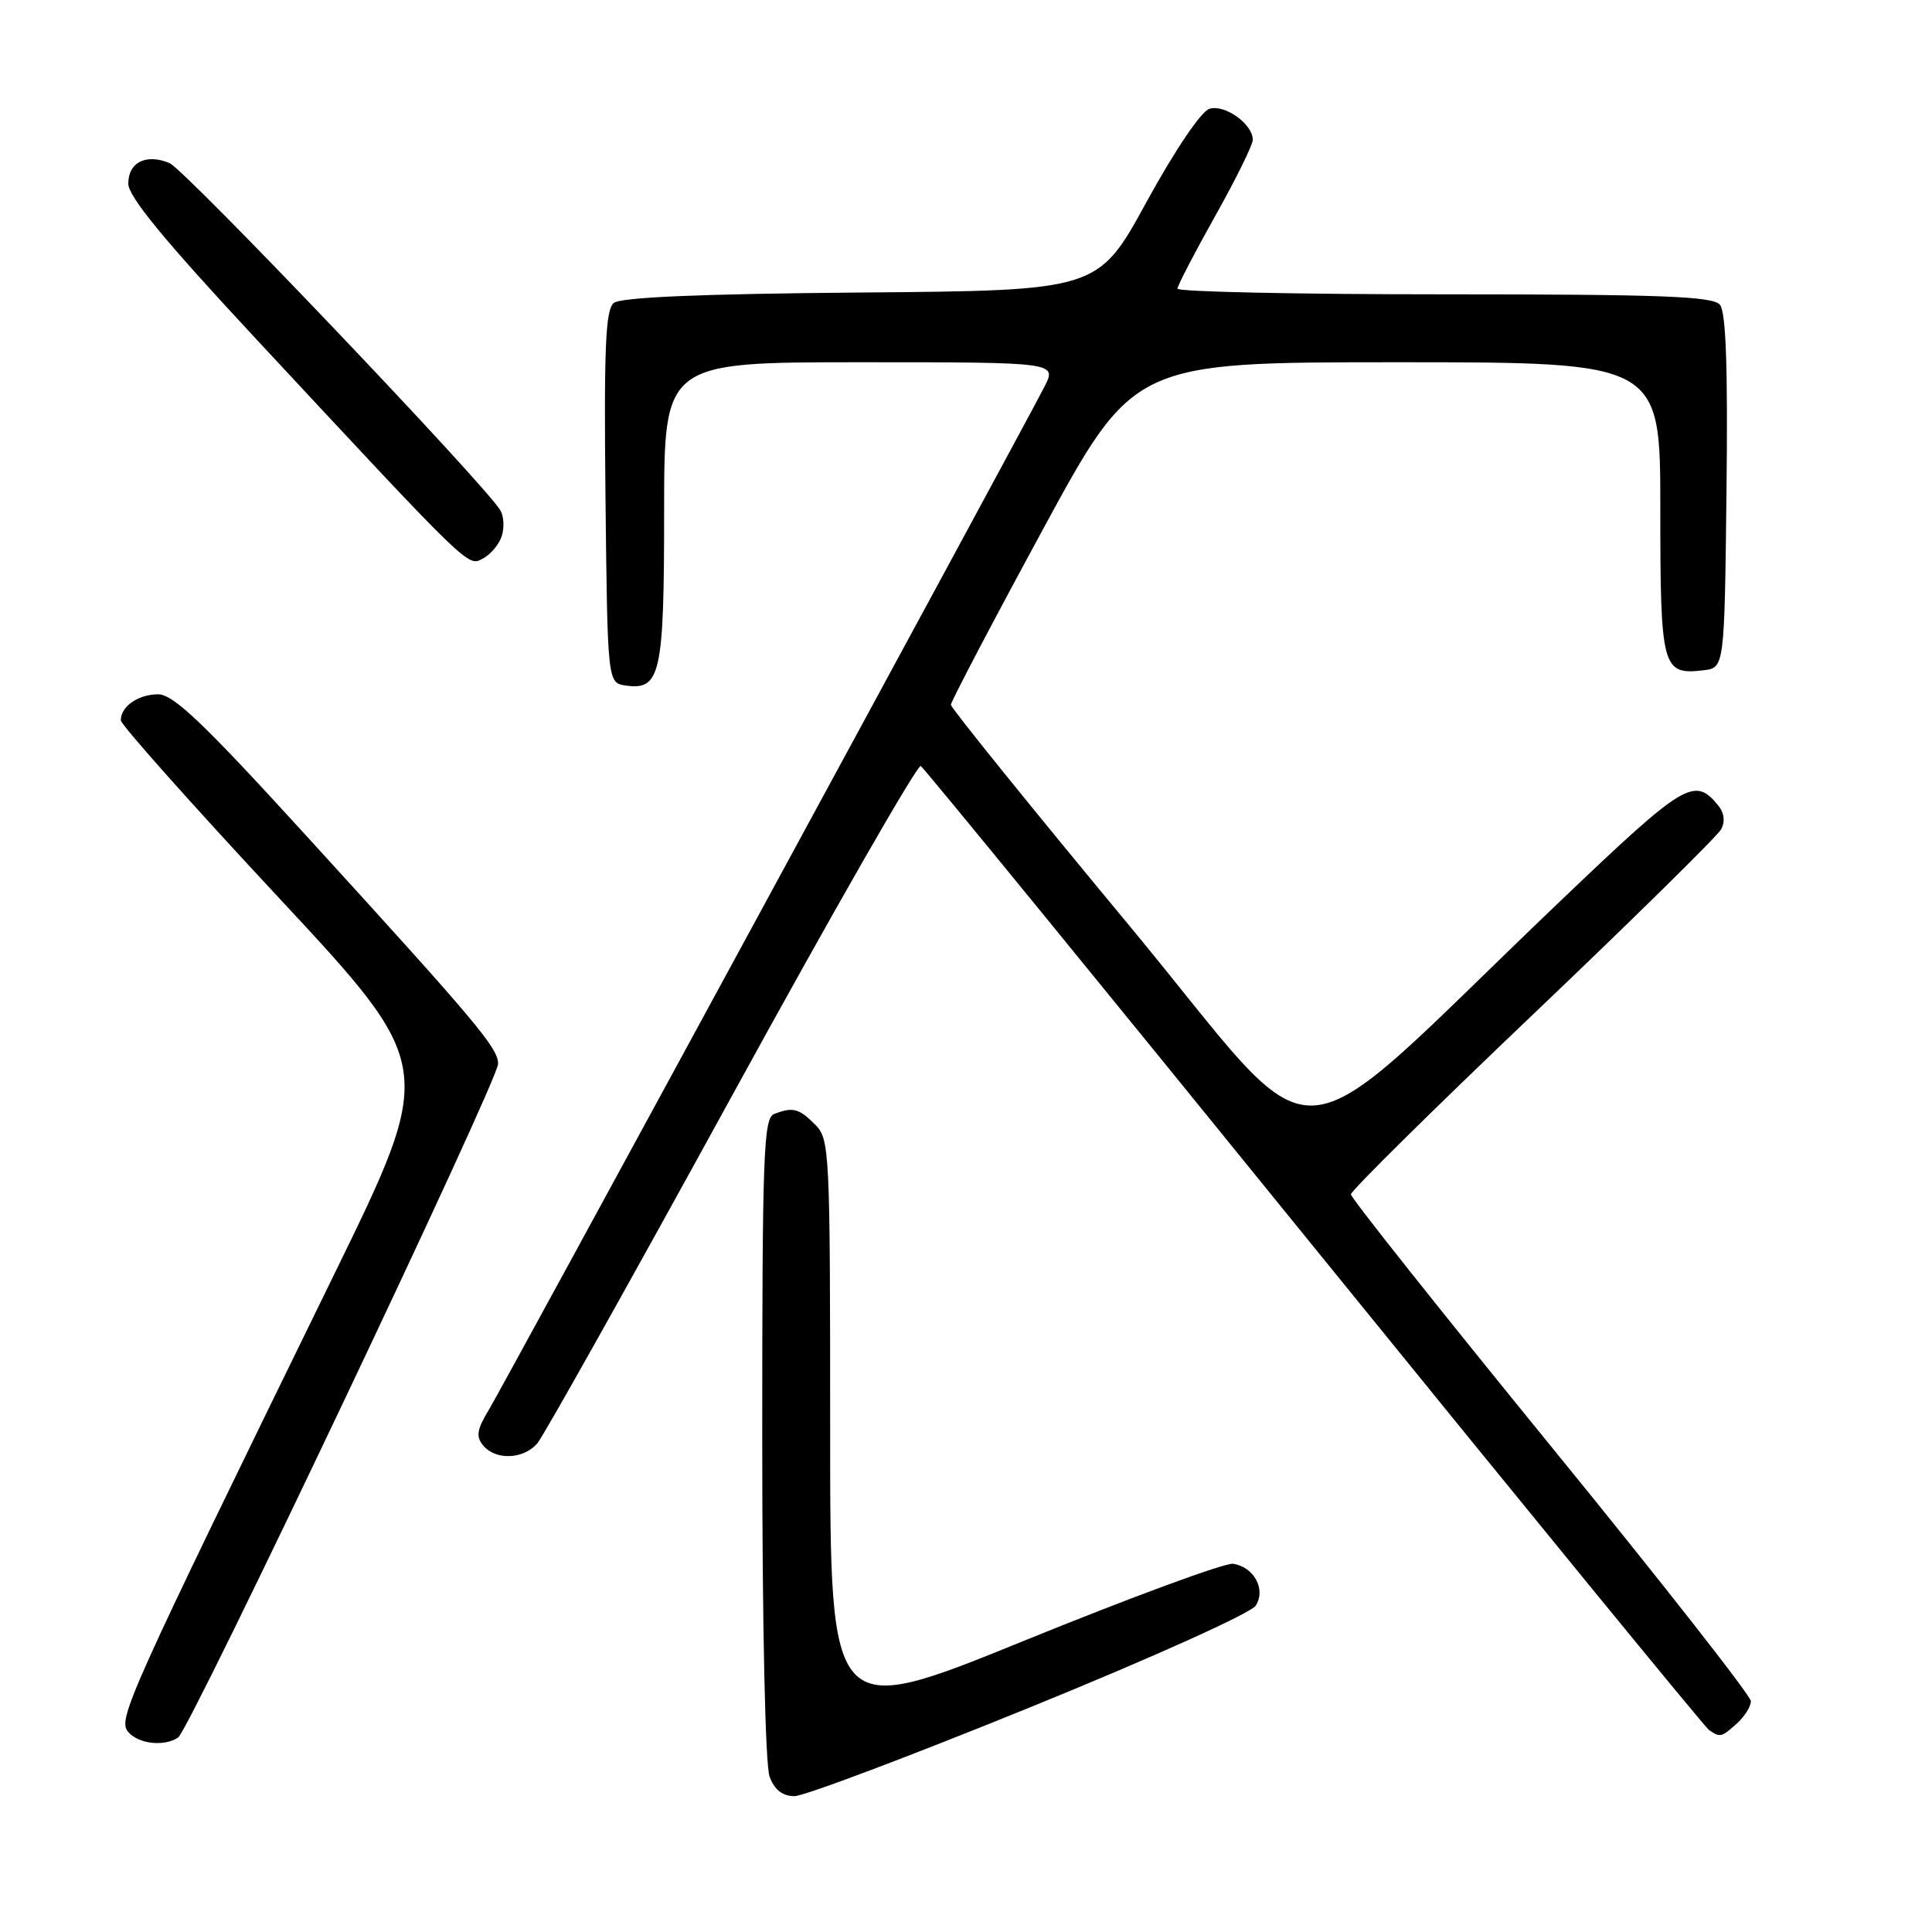 <?xml version="1.0" encoding="UTF-8" standalone="no"?>
<!DOCTYPE svg PUBLIC "-//W3C//DTD SVG 1.1//EN" "http://www.w3.org/Graphics/SVG/1.1/DTD/svg11.dtd" >
<svg xmlns="http://www.w3.org/2000/svg" xmlns:xlink="http://www.w3.org/1999/xlink" version="1.1" viewBox="0 0 256 256">
 <g >
 <path fill="currentColor"
d=" M 136.44 226.25 C 152.76 219.61 165.78 213.74 166.40 212.75 C 167.76 210.57 166.16 207.63 163.39 207.21 C 162.34 207.05 149.90 211.63 135.74 217.39 C 110.00 227.86 110.00 227.86 110.00 189.43 C 110.00 152.33 109.93 150.93 108.00 149.00 C 105.86 146.86 105.06 146.65 102.58 147.61 C 101.17 148.15 101.00 152.87 101.00 190.54 C 101.00 215.62 101.40 233.91 101.98 235.43 C 102.63 237.17 103.70 238.00 105.26 238.00 C 106.54 238.00 120.57 232.71 136.44 226.25 Z  M 23.60 230.23 C 25.14 229.21 66.00 143.18 66.00 140.97 C 66.00 138.86 63.29 135.63 40.50 110.65 C 26.95 95.79 22.98 92.01 20.95 92.00 C 18.31 92.00 15.99 93.62 16.01 95.45 C 16.02 96.03 25.41 106.58 36.89 118.90 C 57.75 141.30 57.75 141.30 44.26 168.90 C 16.88 224.92 15.58 227.79 16.97 229.47 C 18.31 231.08 21.74 231.48 23.60 230.23 Z  M 230.17 228.35 C 231.18 227.43 232.00 226.11 232.00 225.41 C 232.00 224.70 220.07 209.50 205.50 191.62 C 190.93 173.74 179.00 158.73 179.00 158.26 C 179.00 157.79 189.84 147.08 203.10 134.45 C 216.35 121.83 227.58 110.77 228.06 109.89 C 228.60 108.88 228.47 107.71 227.71 106.78 C 224.54 102.86 223.30 103.60 206.89 119.26 C 169.20 155.21 176.28 154.79 149.59 122.59 C 136.61 106.95 126.00 93.80 126.00 93.39 C 126.00 92.97 131.44 82.59 138.10 70.32 C 150.20 48.00 150.20 48.00 185.10 48.00 C 220.00 48.00 220.00 48.00 220.00 67.38 C 220.00 88.55 220.24 89.45 225.69 88.82 C 228.50 88.50 228.50 88.50 228.77 65.13 C 228.96 48.72 228.70 41.34 227.90 40.38 C 226.97 39.26 220.18 39.00 191.38 39.00 C 171.92 39.00 156.01 38.66 156.02 38.25 C 156.03 37.84 158.28 33.51 161.02 28.62 C 163.76 23.74 166.00 19.20 166.00 18.53 C 166.00 16.43 162.28 13.78 160.25 14.42 C 159.14 14.77 155.68 19.90 151.92 26.76 C 145.50 38.50 145.50 38.50 114.08 38.76 C 92.70 38.94 82.24 39.39 81.32 40.15 C 80.23 41.05 80.02 46.17 80.23 65.89 C 80.50 90.50 80.50 90.50 82.94 90.84 C 87.52 91.49 88.00 89.30 88.00 67.81 C 88.00 48.00 88.00 48.00 114.03 48.00 C 140.05 48.00 140.05 48.00 138.39 51.25 C 135.02 57.82 66.71 183.61 64.79 186.78 C 63.19 189.41 63.04 190.35 64.02 191.53 C 65.68 193.53 69.36 193.38 71.20 191.25 C 72.02 190.29 83.62 169.59 96.96 145.26 C 110.30 120.92 121.57 101.24 122.01 101.50 C 122.44 101.77 145.89 130.46 174.10 165.25 C 202.32 200.04 225.88 228.83 226.45 229.23 C 227.91 230.26 228.11 230.21 230.17 228.35 Z  M 66.49 71.02 C 66.84 69.93 66.76 68.41 66.31 67.64 C 64.40 64.34 24.47 22.42 22.45 21.60 C 19.34 20.33 17.00 21.51 17.00 24.33 C 17.00 26.04 21.74 31.81 33.65 44.61 C 62.64 75.76 61.95 75.10 64.02 73.99 C 65.03 73.45 66.15 72.11 66.49 71.02 Z "/>
</g>
</svg>